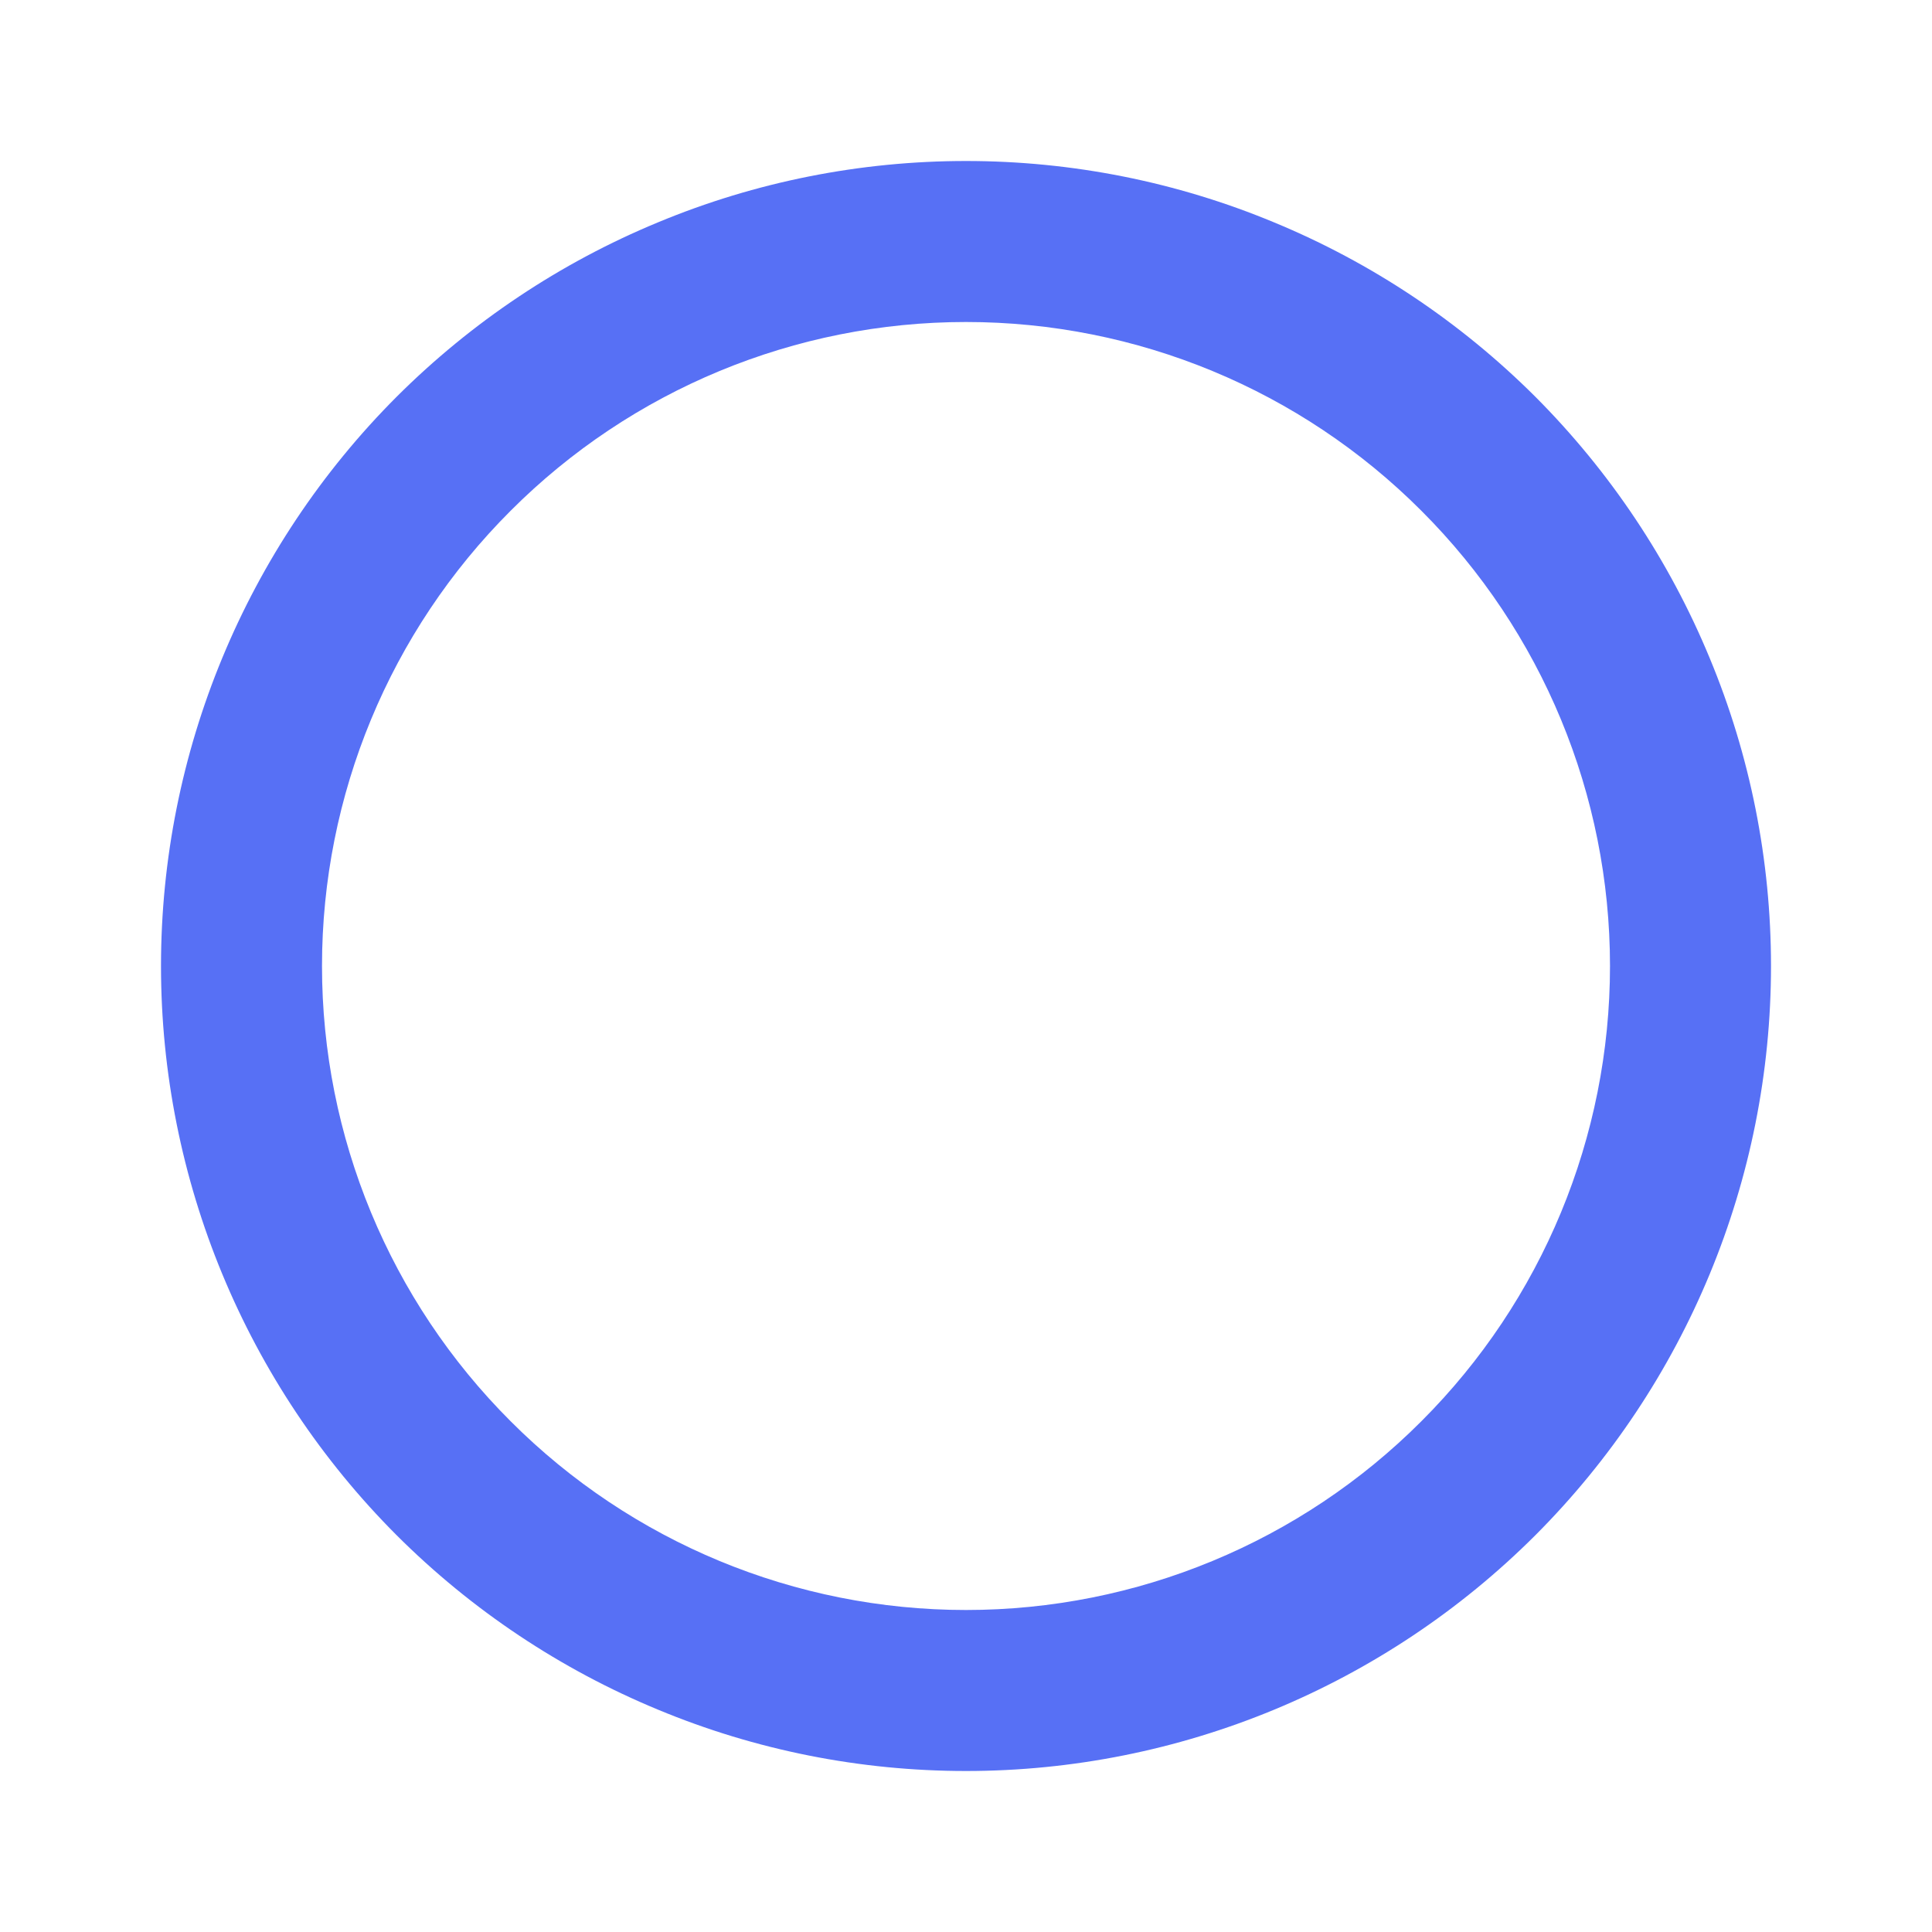 <svg width="12" height="12" viewBox="0 0 12 12" fill="none" xmlns="http://www.w3.org/2000/svg">
<g id="Icons">
<path id="Vector" d="M6 10C4.939 10 3.922 9.579 3.172 8.828C2.421 8.078 2 7.061 2 6C2 4.939 2.421 3.922 3.172 3.172C3.922 2.421 4.939 2 6 2C7.061 2 8.078 2.421 8.828 3.172C9.579 3.922 10 4.939 10 6C10 7.061 9.579 8.078 8.828 8.828C8.078 9.579 7.061 10 6 10ZM6 1C5.343 1 4.693 1.129 4.087 1.381C3.48 1.632 2.929 2 2.464 2.464C1.527 3.402 1 4.674 1 6C1 7.326 1.527 8.598 2.464 9.536C2.929 10 3.48 10.368 4.087 10.619C4.693 10.871 5.343 11 6 11C7.326 11 8.598 10.473 9.536 9.536C10.473 8.598 11 7.326 11 6C11 5.343 10.871 4.693 10.619 4.087C10.368 3.48 10 2.929 9.536 2.464C9.071 2 8.52 1.632 7.913 1.381C7.307 1.129 6.657 1 6 1Z" fill="#5770F5"/>
</g>
</svg>

